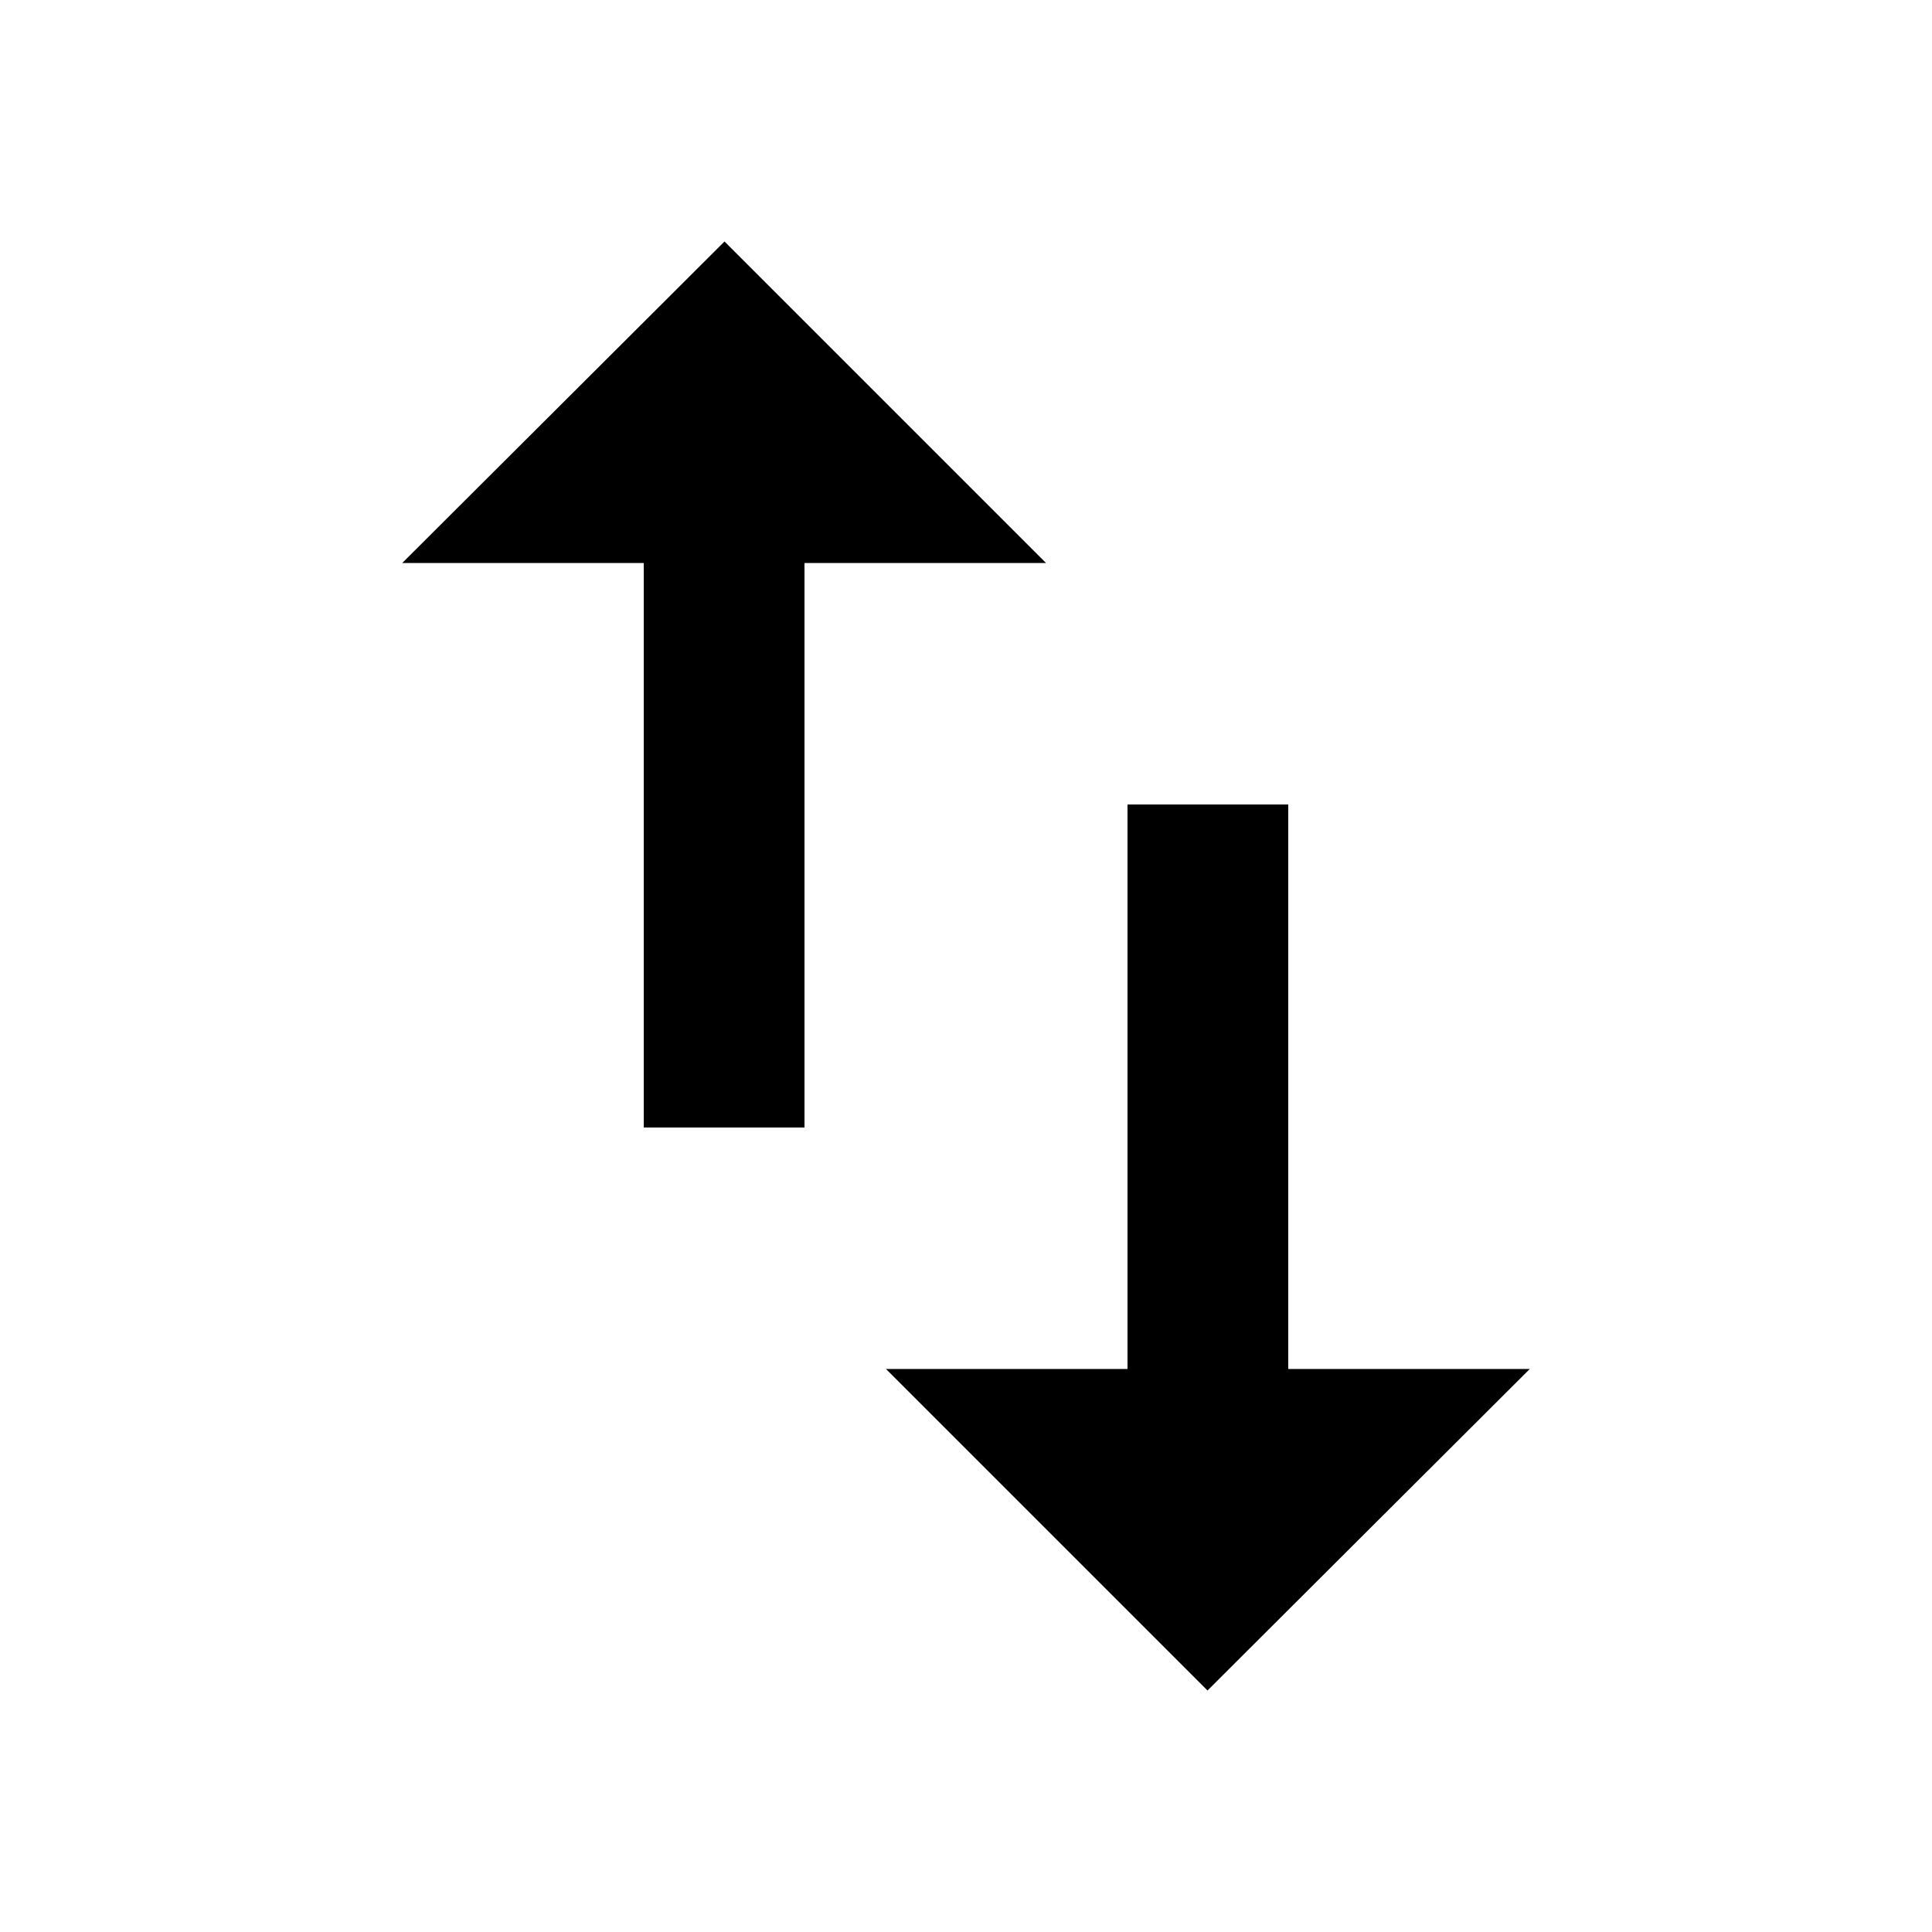 <?xml version="1.0" encoding="utf-8"?>
<!-- Generator: Adobe Illustrator 26.3.1, SVG Export Plug-In . SVG Version: 6.00 Build 0)  -->
<svg version="1.1" id="图层_1" xmlns="http://www.w3.org/2000/svg" xmlns:xlink="http://www.w3.org/1999/xlink" x="0px" y="0px"
	 viewBox="0 0 256 256" style="enable-background:new 0 0 256 256;" xml:space="preserve">
<style type="text/css">
	.st0{fill:none;}
</style>
<path class="st0" d="M0,0h256v256H0V0z"/>
<path d="M170.7,181.4v-74.8h-21.3v74.8h-32L160,224l42.7-42.6H170.7z M96,32L53.3,74.6h32v74.8h21.3V74.6h32L96,32z M170.7,181.4
	v-74.8h-21.3v74.8h-32L160,224l42.7-42.6H170.7z M96,32L53.3,74.6h32v74.8h21.3V74.6h32L96,32z"/>
</svg>
